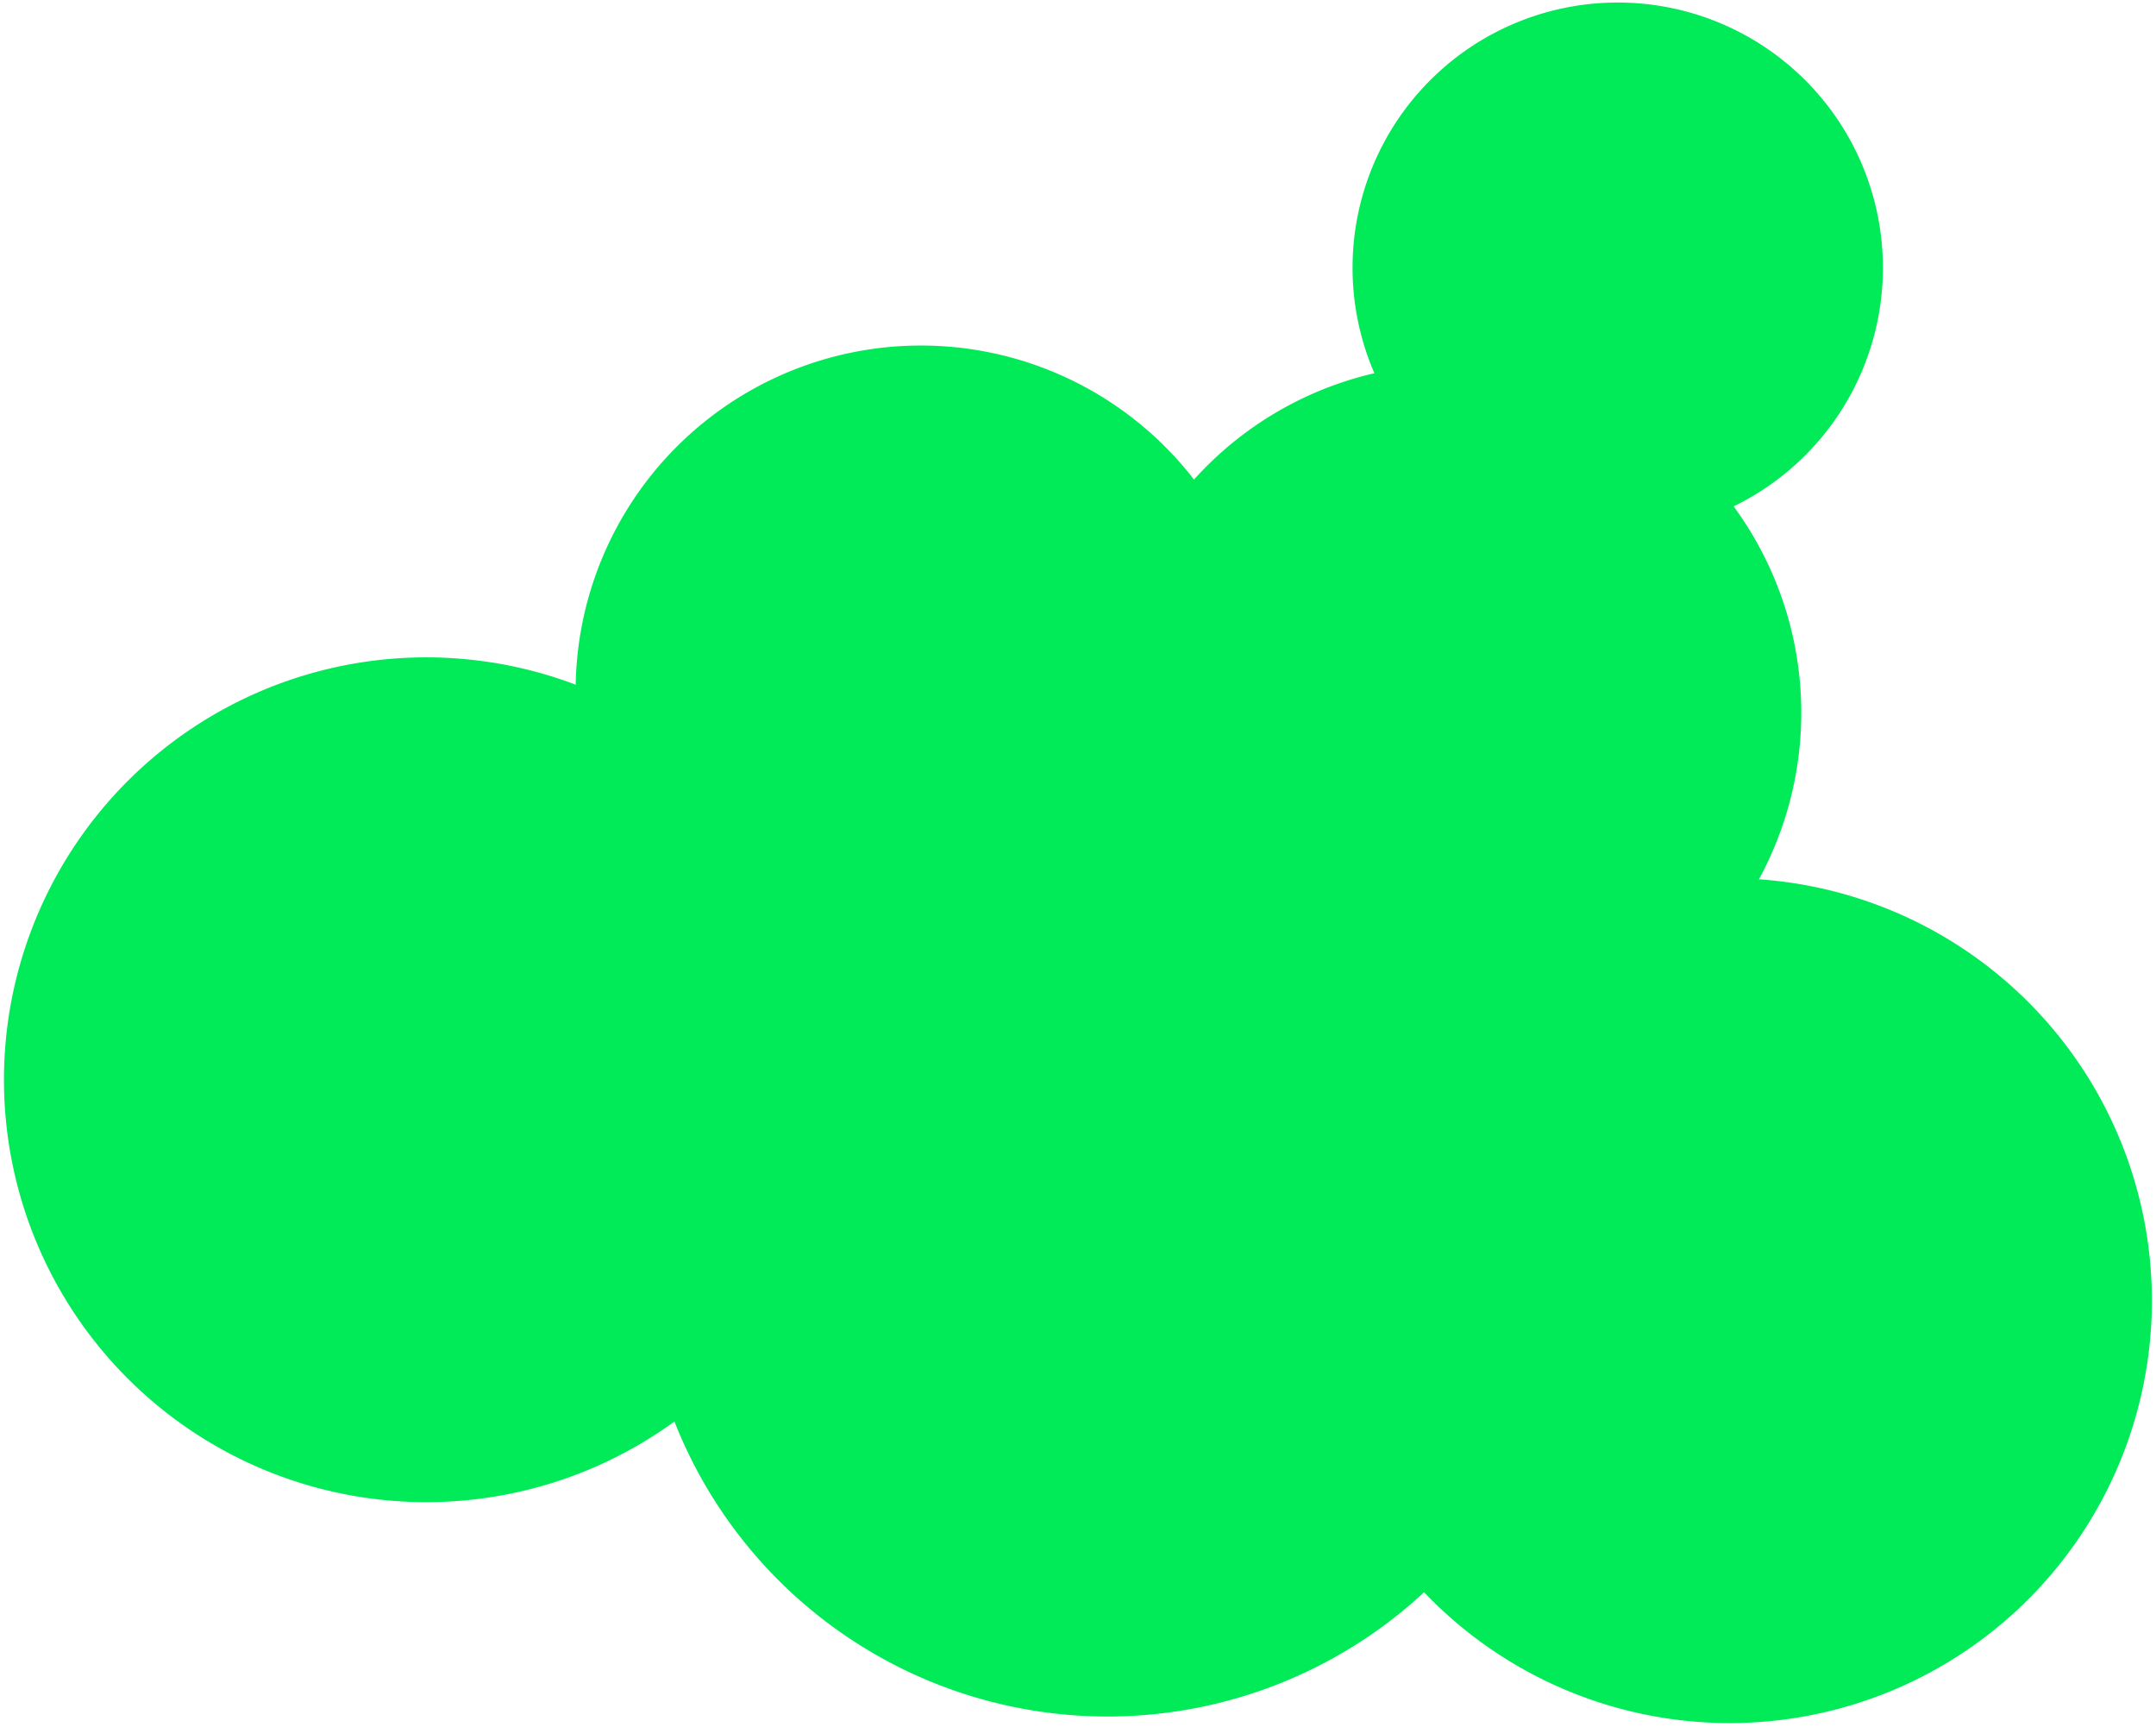 <?xml version="1.0" encoding="UTF-8" standalone="no"?>
<!-- Created with Inkscape (http://www.inkscape.org/) -->

<svg
   xmlns:dc="http://purl.org/dc/elements/1.1/"
   xmlns:cc="http://creativecommons.org/ns#"
   xmlns:rdf="http://www.w3.org/1999/02/22-rdf-syntax-ns#"
   xmlns:svg="http://www.w3.org/2000/svg"
   xmlns="http://www.w3.org/2000/svg"
   version="1.1"
   width="990.143"
   height="793"
   id="svg4856">
  <defs
     id="defs4858" />
  <g
     transform="translate(258.643,-159.434)"
     id="layer1">
    <path
       d="m 451.429,382.362 a 158.571,158.571 0 1 1 -317.143,0 158.571,158.571 0 1 1 317.143,0 z"
       transform="translate(-128.571,94.286)"
       id="path5372"
       style="fill:#00eb57;fill-opacity:1;stroke:none" />
    <path
       d="m 451.429,382.362 a 158.571,158.571 0 1 1 -317.143,0 158.571,158.571 0 1 1 317.143,0 z"
       transform="matrix(1.348,0,0,1.348,-144.789,218.344)"
       id="path5372-1"
       style="fill:#00eb57;fill-opacity:1;stroke:none" />
    <path
       d="m 451.429,382.362 a 158.571,158.571 0 1 1 -317.143,0 158.571,158.571 0 1 1 317.143,0 z"
       transform="matrix(1.223,0,0,1.223,177.516,288.975)"
       id="path5372-8"
       style="fill:#00eb57;fill-opacity:1;stroke:none" />
    <path
       d="m 451.429,382.362 a 158.571,158.571 0 1 1 -317.143,0 158.571,158.571 0 1 1 317.143,0 z"
       transform="matrix(1.223,0,0,1.223,-421.055,187.547)"
       id="path5372-8-0"
       style="fill:#00eb57;fill-opacity:1;stroke:none" />
    <path
       d="m 451.429,382.362 a 158.571,158.571 0 1 1 -317.143,0 158.571,158.571 0 1 1 317.143,0 z"
       transform="matrix(0.768,0,0,0.768,259.383,-11.277)"
       id="path5372-8-2"
       style="fill:#00eb57;fill-opacity:1;stroke:none" />
    <path
       d="m 451.429,382.362 a 158.571,158.571 0 1 1 -317.143,0 158.571,158.571 0 1 1 317.143,0 z"
       transform="matrix(1.009,0,0,1.009,113.101,100.873)"
       id="path5372-8-1"
       style="fill:#00eb57;fill-opacity:1;stroke:none" />
  </g>
</svg>
